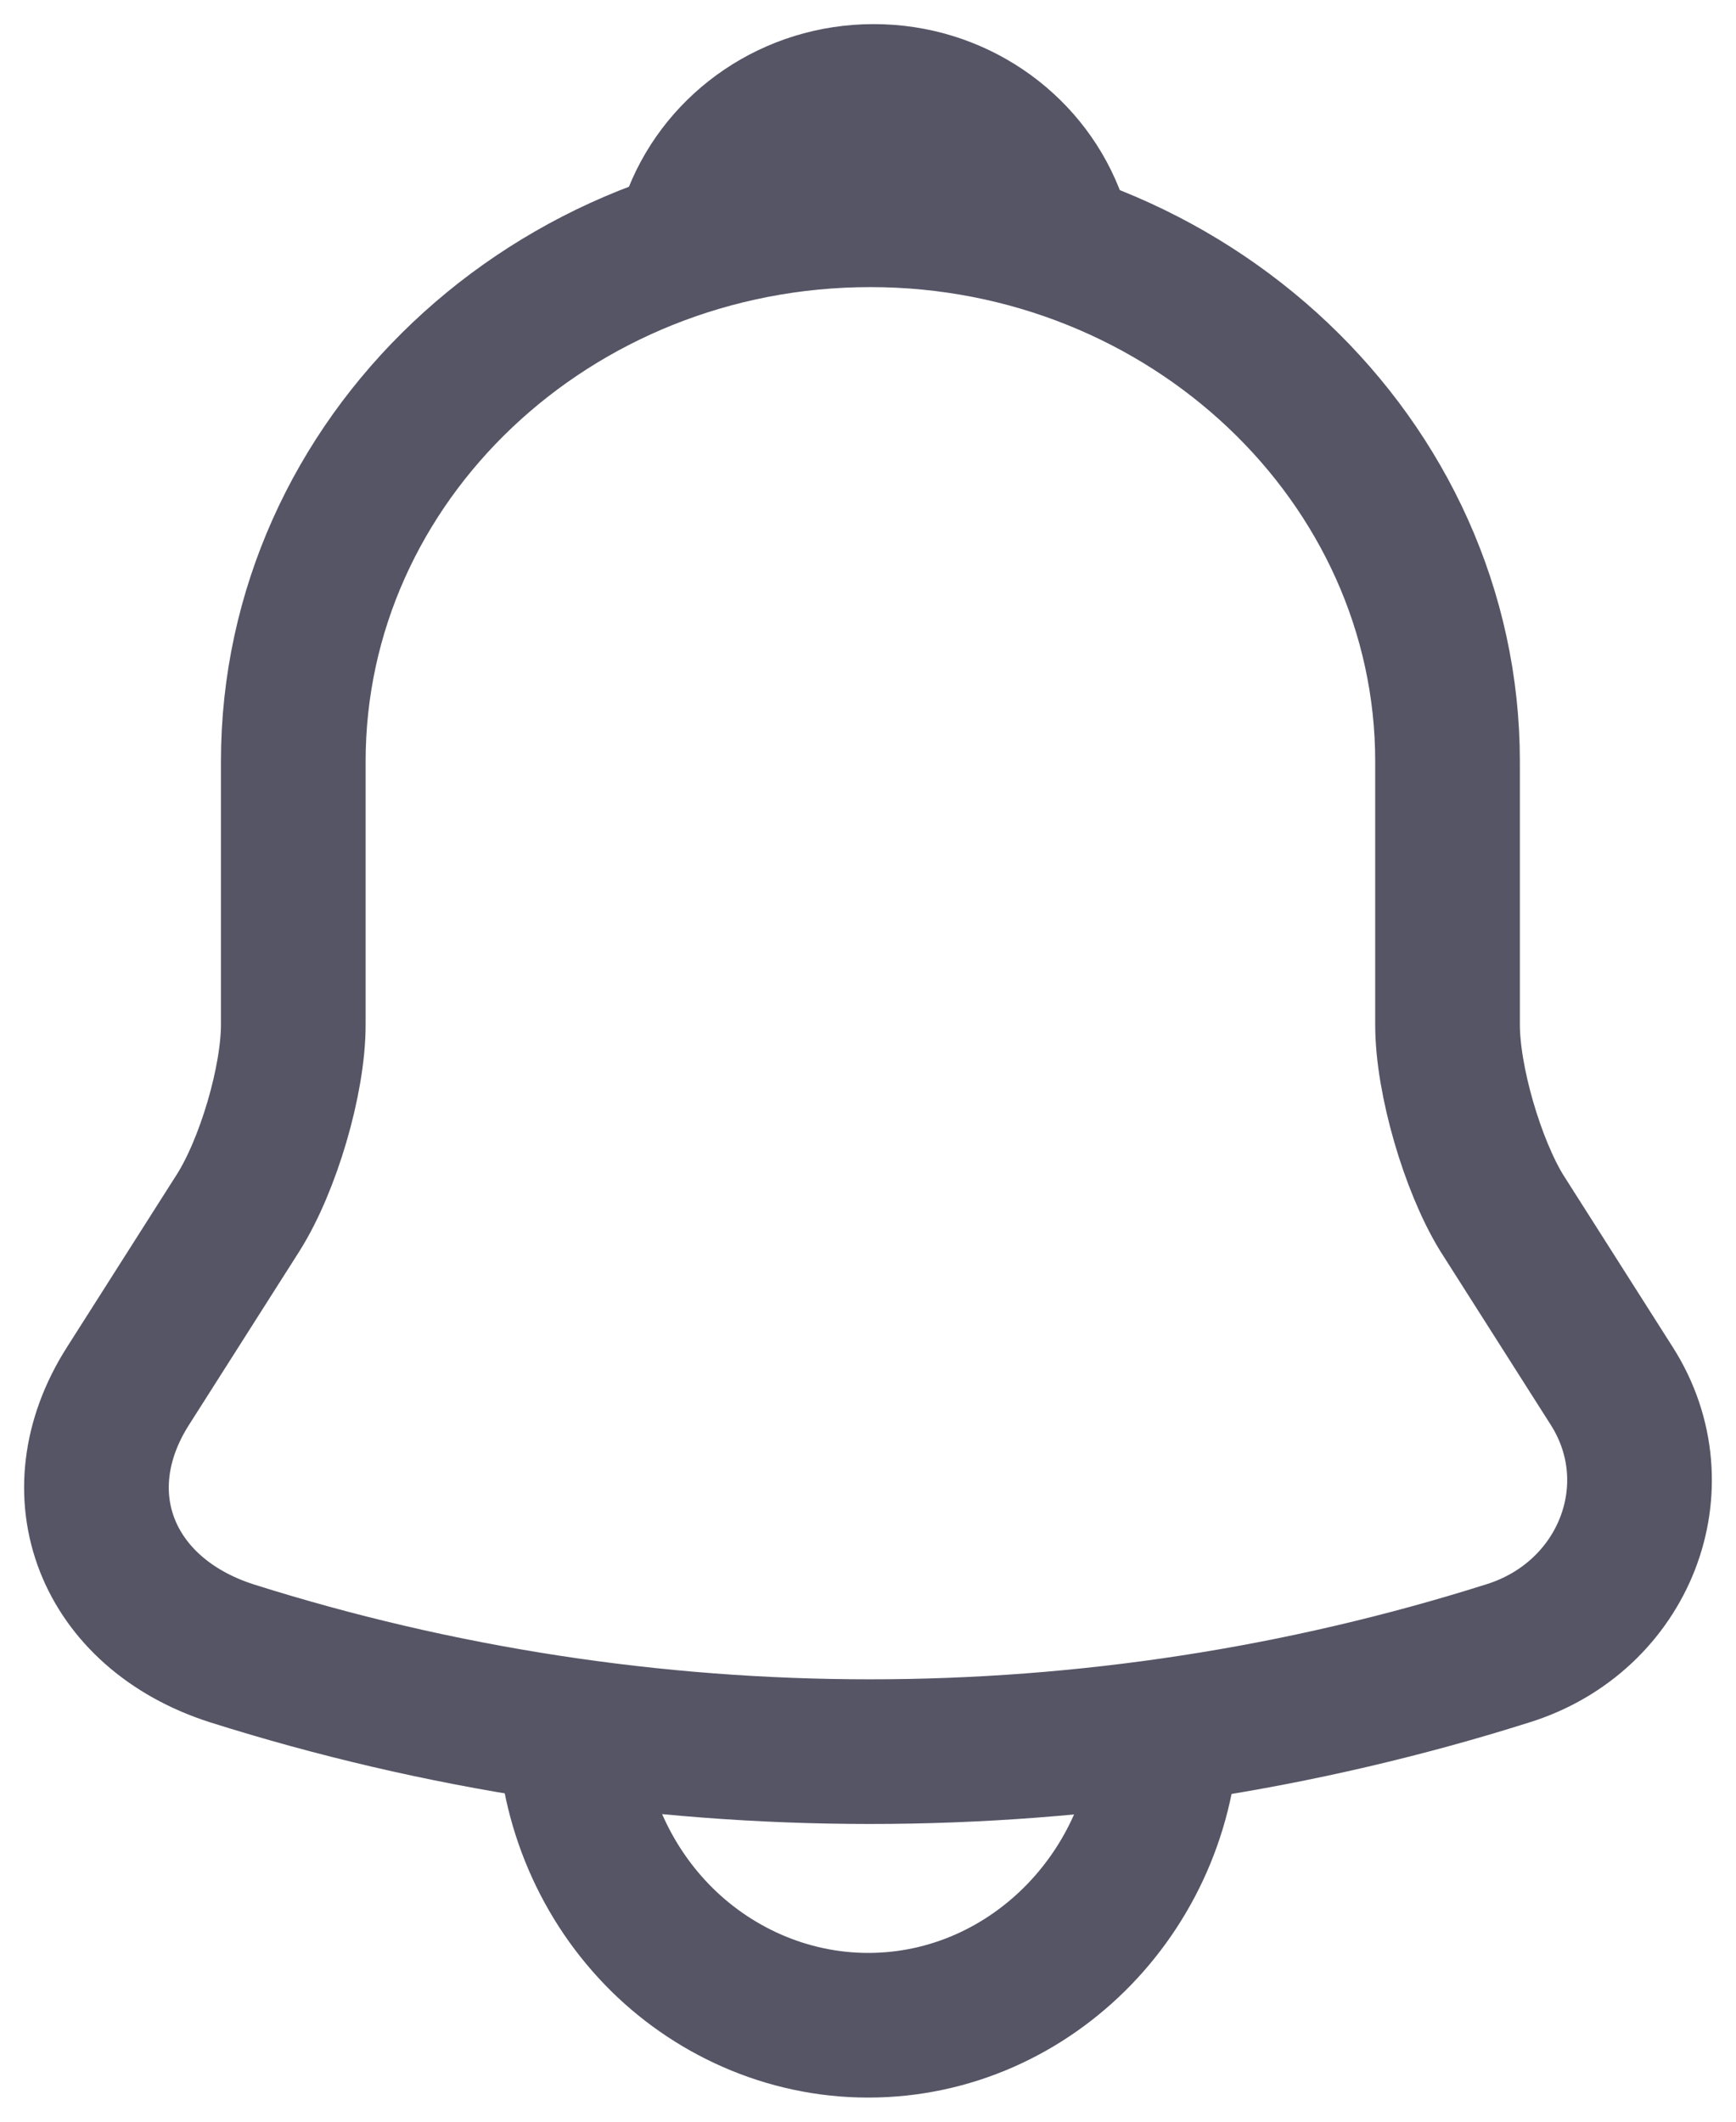 <svg width="18" height="22" viewBox="0 0 18 22" fill="none" xmlns="http://www.w3.org/2000/svg">
<path d="M9.025 2.227C5.723 2.227 3.041 4.768 3.041 7.895V10.625C3.041 11.201 2.781 12.08 2.472 12.571L1.325 14.375C0.617 15.49 1.106 16.727 2.402 17.143C6.701 18.503 11.338 18.503 15.637 17.143C16.844 16.765 17.372 15.414 16.714 14.375L15.567 12.571C15.268 12.08 15.009 11.201 15.009 10.625V7.895C15.009 4.777 12.316 2.227 9.025 2.227Z" stroke="#555566" stroke-width="1.5" stroke-miterlimit="10" stroke-linecap="round"/>
<path d="M10.905 2.226C10.616 1.506 9.897 1 9.059 1C8.221 1 7.502 1.506 7.213 2.226" stroke="#555566" stroke-width="1.5" stroke-miterlimit="10" stroke-linecap="round" stroke-linejoin="round"/>
<path d="M12.101 17.793C12.101 19.557 10.706 21 9.002 21C8.154 21 7.369 20.637 6.811 20.059C6.231 19.458 5.904 18.643 5.902 17.793" stroke="#555566" stroke-width="1.5" stroke-miterlimit="10"/>
</svg>
